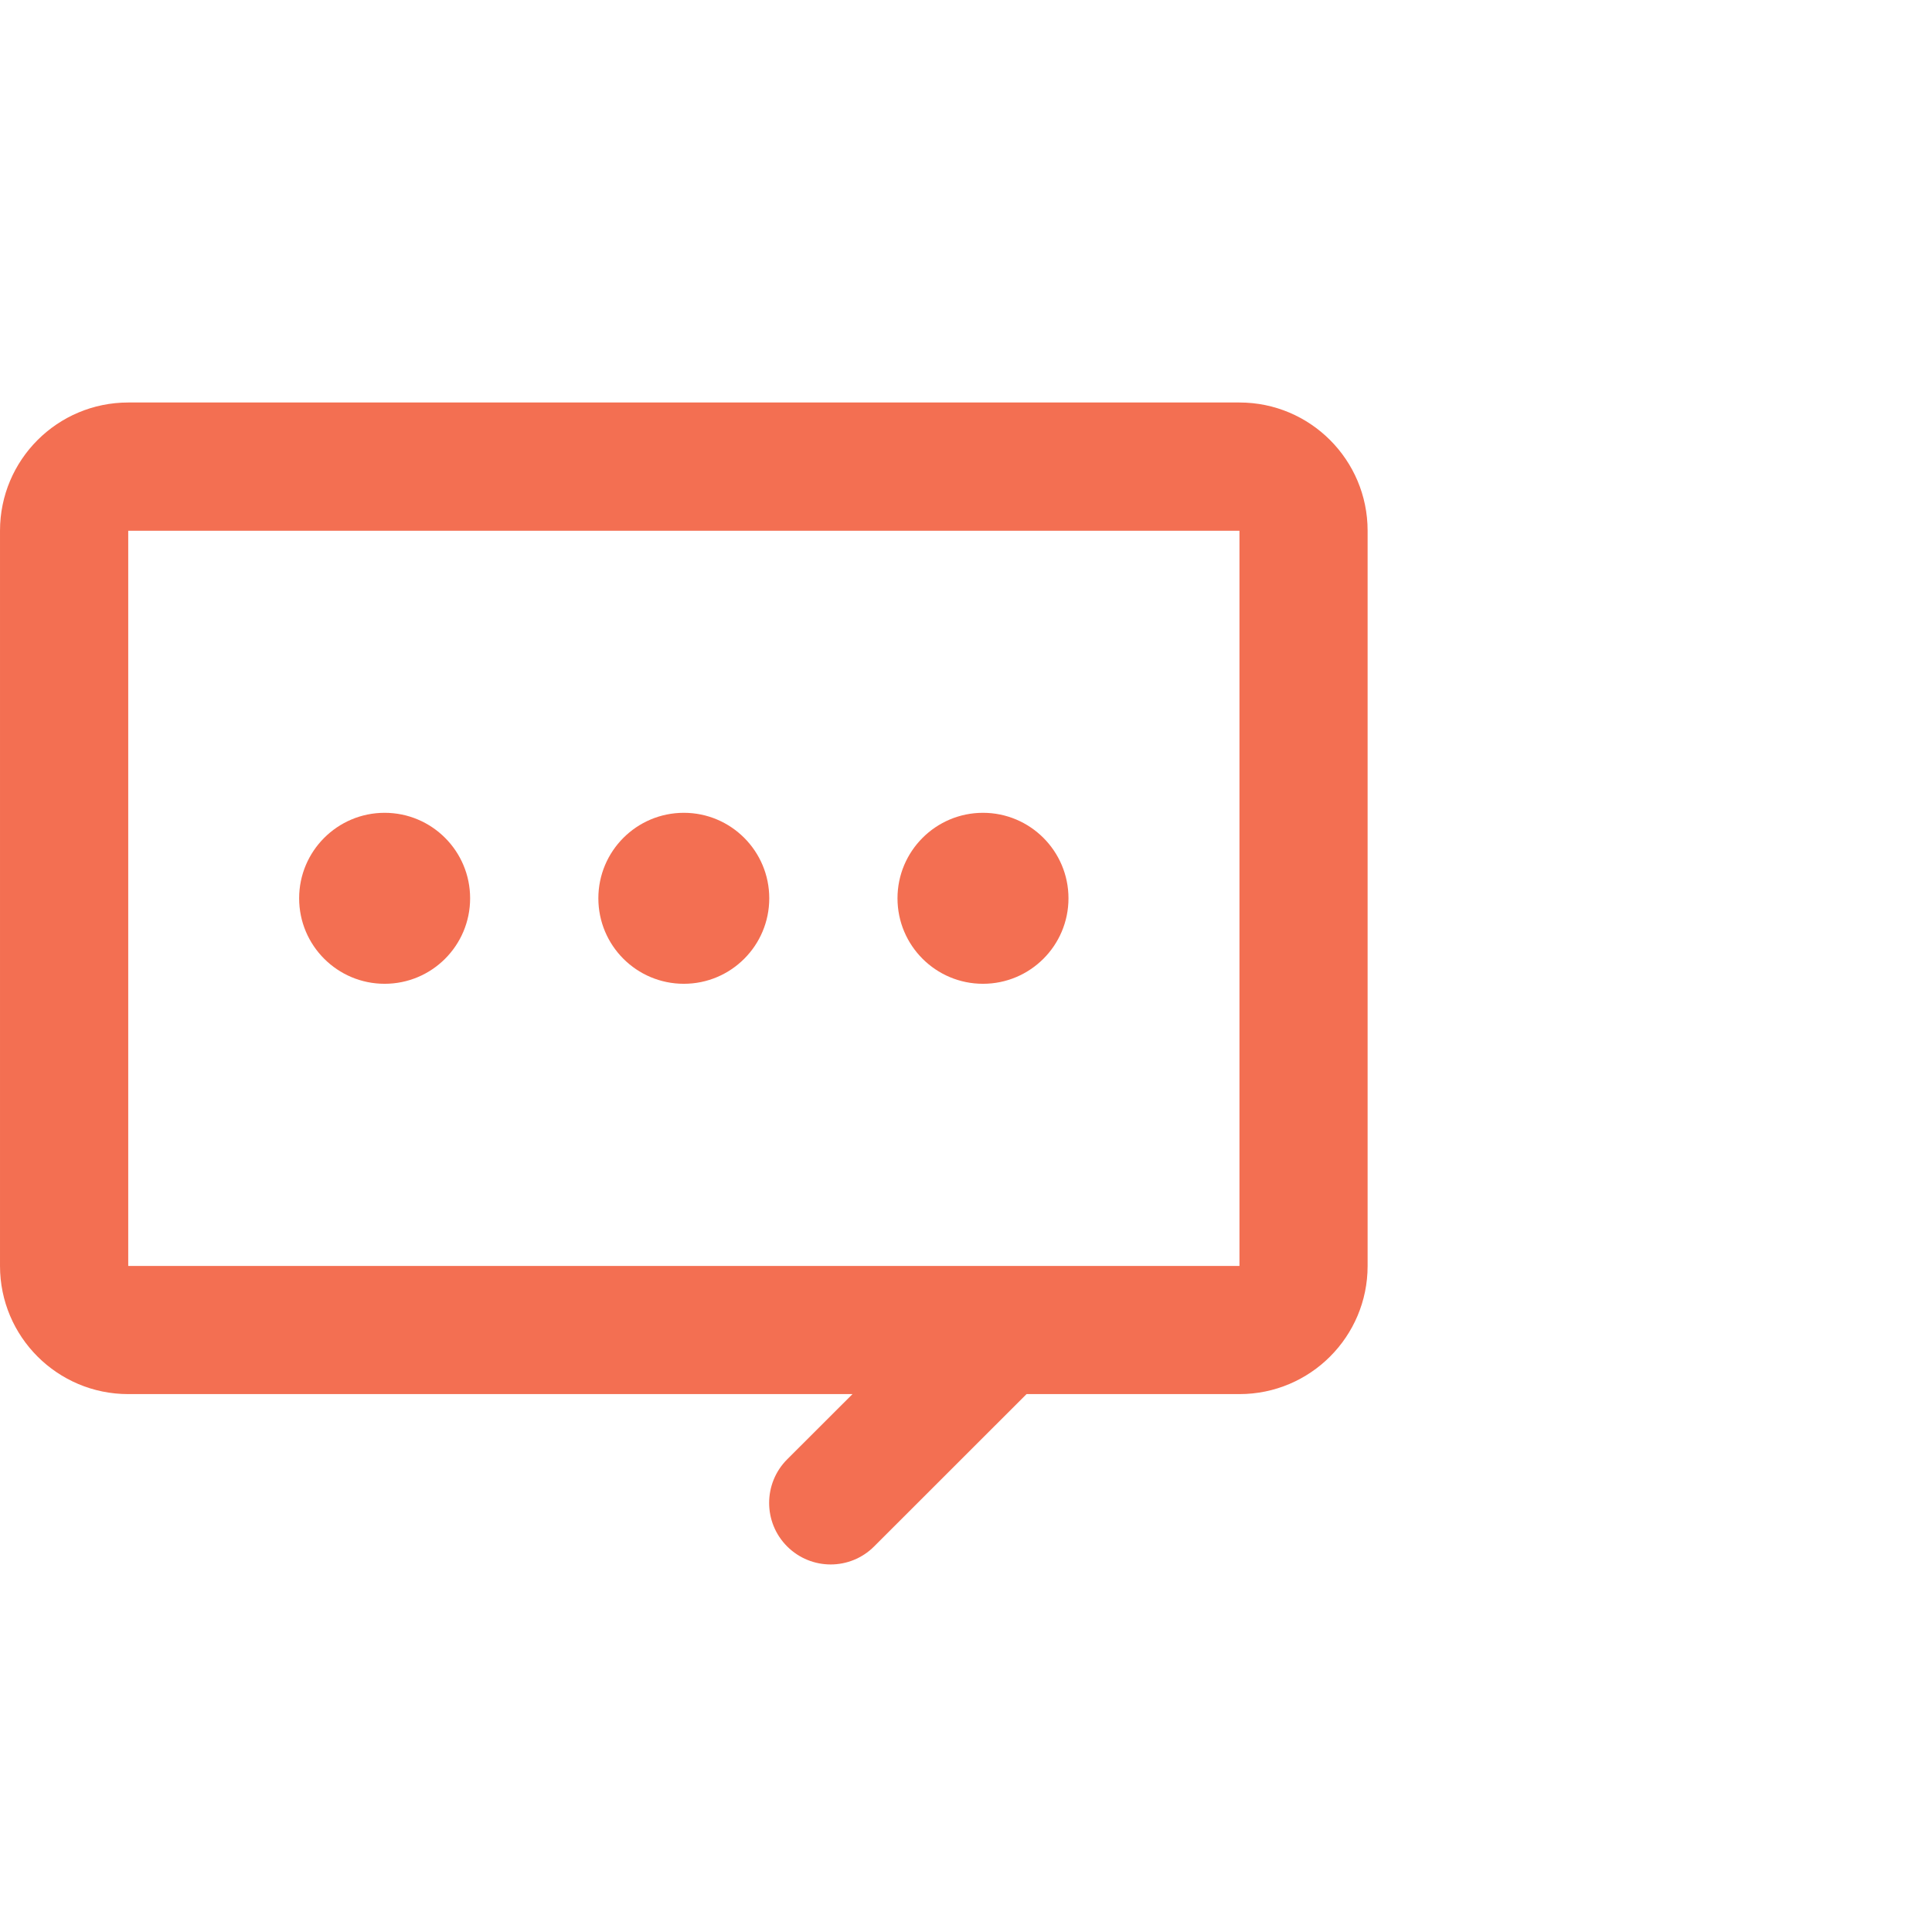 <?xml version="1.0" encoding="UTF-8"?>
<svg width="24px" height="24px" viewBox="0 0 24 24" version="1.1" xmlns="http://www.w3.org/2000/svg" xmlns:xlink="http://www.w3.org/1999/xlink">
    <!-- Generator: Sketch 52.4 (67378) - http://www.bohemiancoding.com/sketch -->
    <title>list-icon-意见</title>
    <desc>Created with Sketch.</desc>
    <g id="list-icon-意见" stroke="none" stroke-width="1" fill="none" fill-rule="evenodd">
        <g id="list-icon-手机" fill-rule="nonzero">
            <rect id="Rectangle" x="0" y="0" width="24" height="24"></rect>
        </g>
        <g id="意见" transform="translate(0, 5)" fill="#F36F52" fill-rule="nonzero">
            <path d="M1.593,6.53901871e-14 L15.397,-3.73080067e-06 C16.276,-3.73080067e-06 16.989,0.713 16.989,1.593 L16.989,10.726 C16.989,11.605 16.276,12.318 15.397,12.318 L12.752,12.318 L10.859,14.21 C10.561,14.509 10.077,14.509 9.778,14.21 C9.48,13.912 9.48,13.428 9.778,13.129 L10.59,12.318 L8.495,12.318 L1.593,12.318 C0.713,12.318 6.21800113e-05,11.605 6.21800113e-05,10.726 L6.21800113e-05,1.593 C6.21800113e-05,0.713 0.713,6.53901871e-14 1.593,6.53901871e-14 Z M15.397,10.726 L15.397,1.593 L1.593,1.593 L1.593,10.726 L8.495,10.726 L12.211,10.726 L12.491,10.726 C12.498,10.726 12.504,10.726 12.51,10.726 L15.397,10.726 Z M4.778,7.221 C4.192,7.221 3.716,6.746 3.716,6.159 C3.716,5.573 4.192,5.097 4.778,5.097 C5.365,5.097 5.84,5.573 5.84,6.159 C5.84,6.746 5.365,7.221 4.778,7.221 Z M8.495,7.221 C7.908,7.221 7.433,6.746 7.433,6.159 C7.433,5.573 7.908,5.097 8.495,5.097 C9.081,5.097 9.556,5.573 9.556,6.159 C9.556,6.746 9.081,7.221 8.495,7.221 Z M12.211,7.221 C11.625,7.221 11.149,6.746 11.149,6.159 C11.149,5.573 11.625,5.097 12.211,5.097 C12.797,5.097 13.273,5.573 13.273,6.159 C13.273,6.746 12.797,7.221 12.211,7.221 Z" id="Combined-Shape"></path>
        </g>
    </g>
</svg>